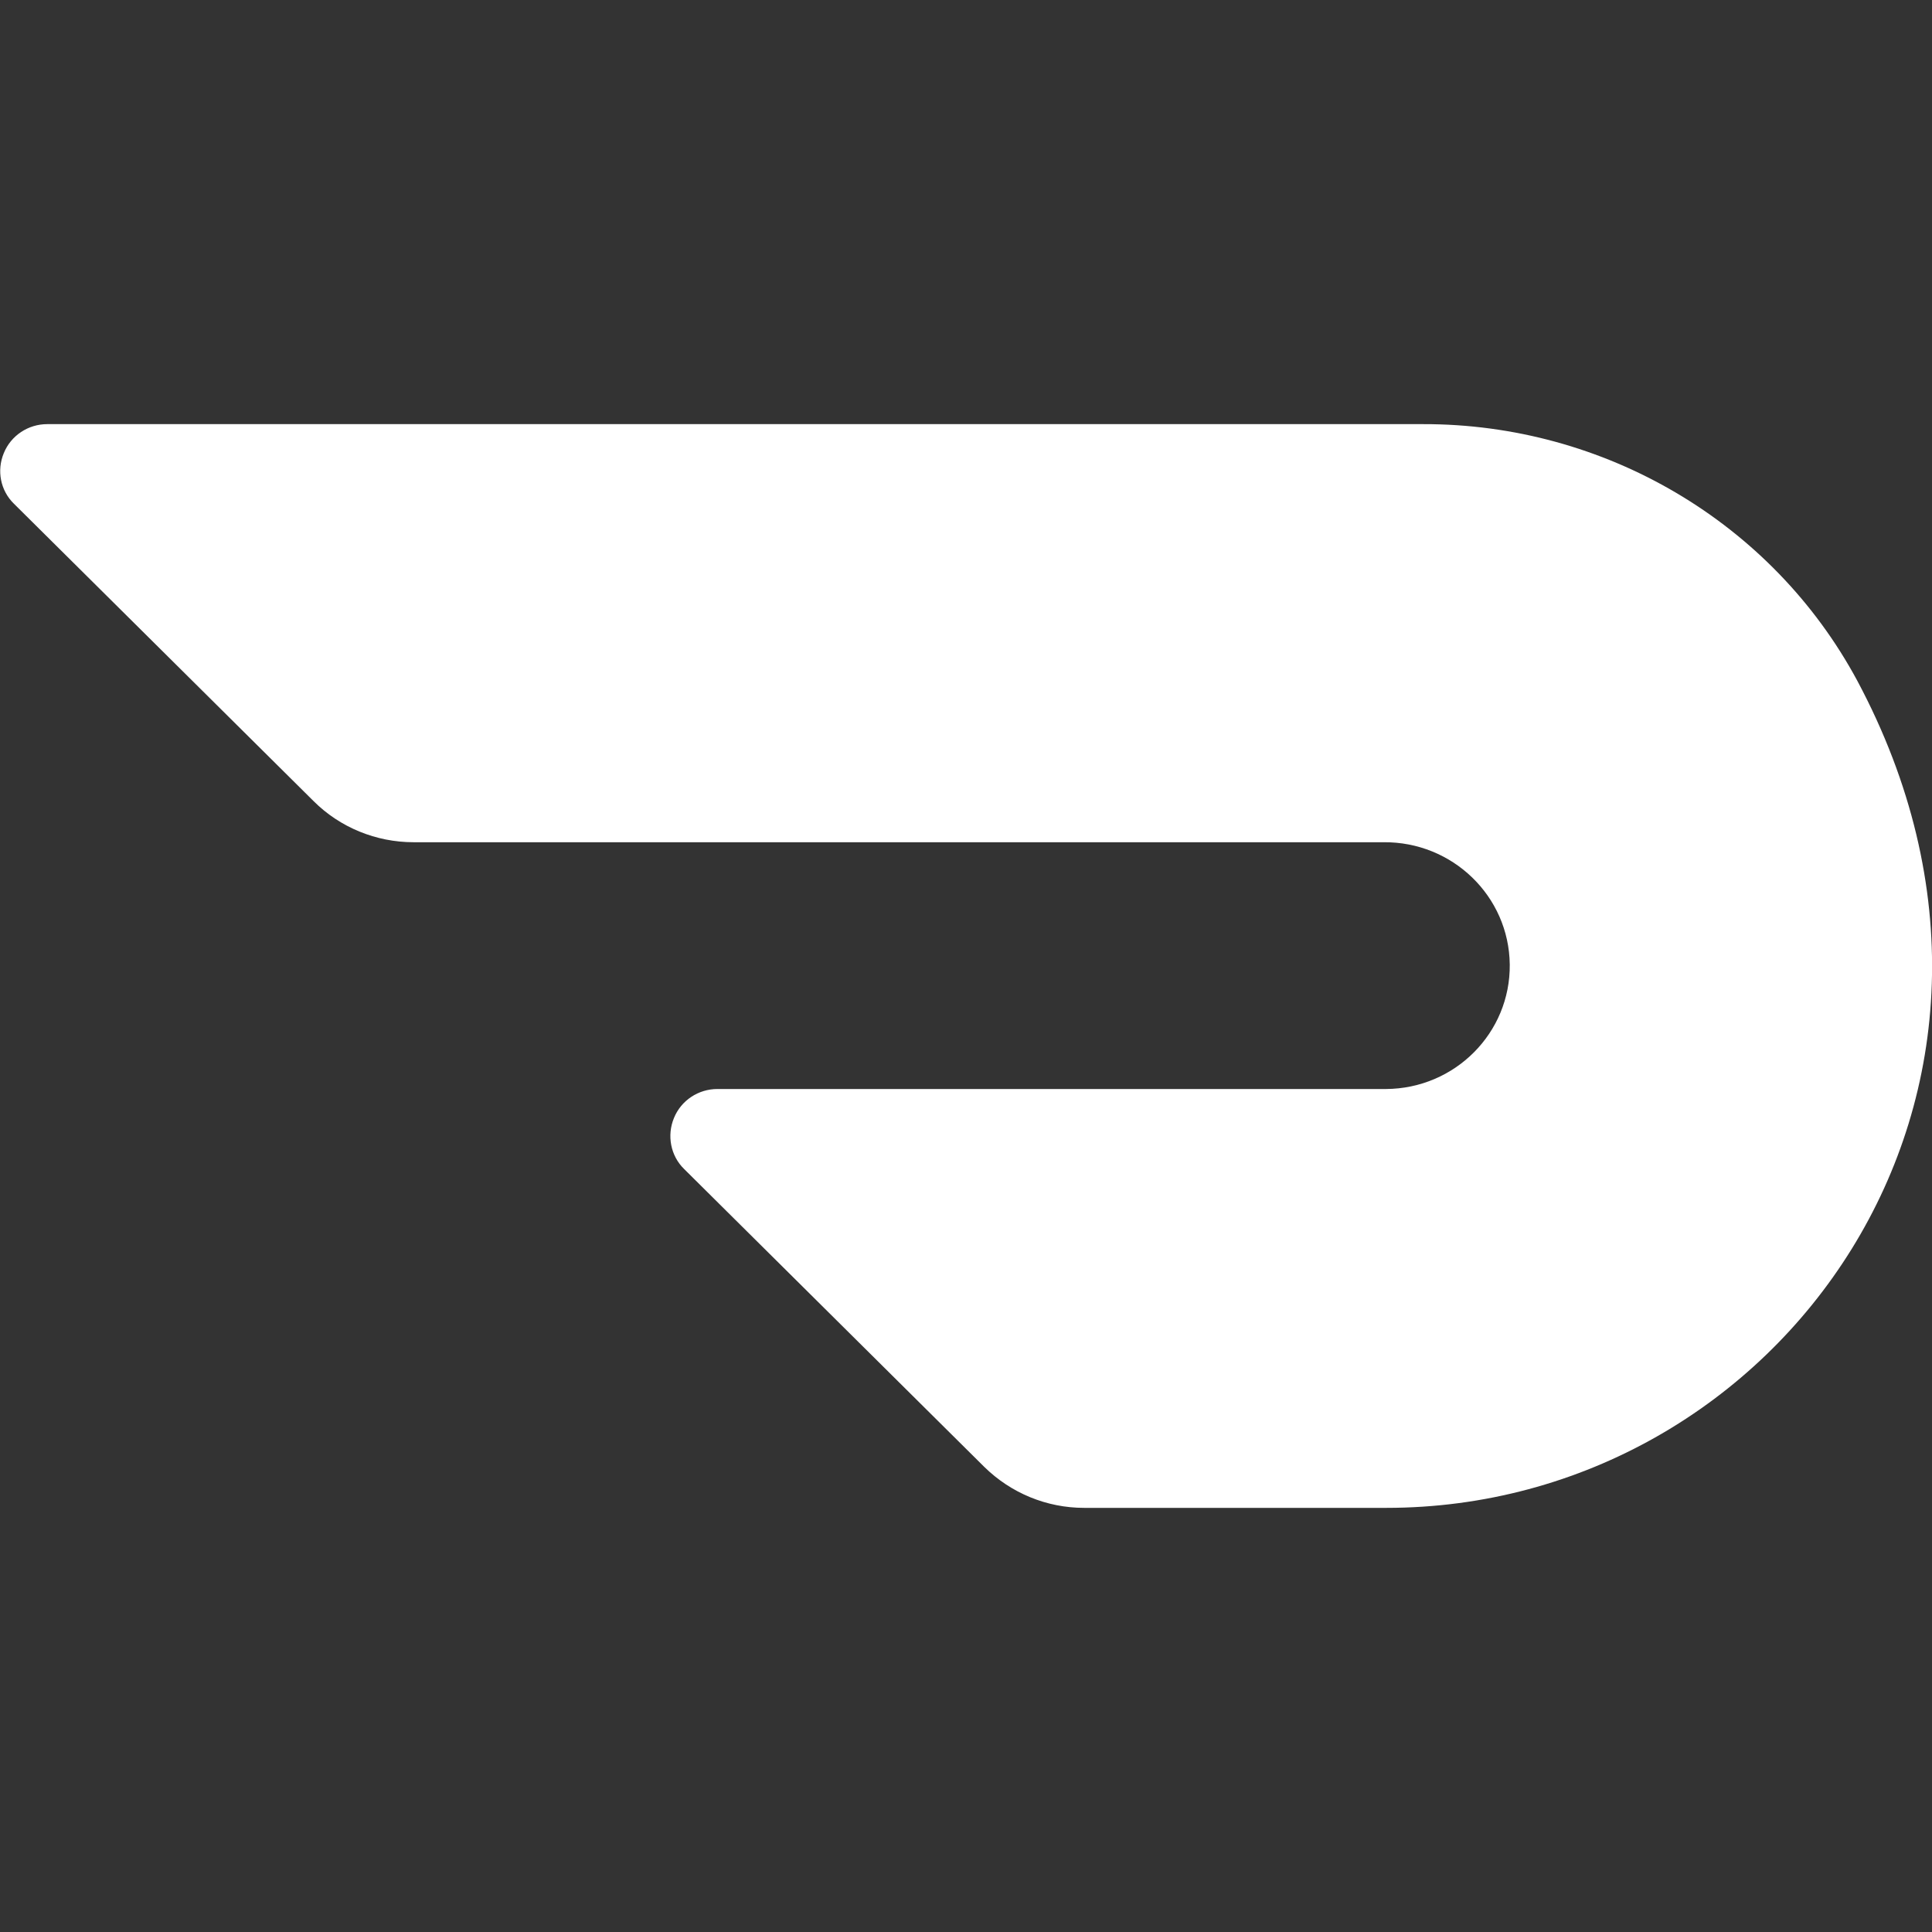<svg xmlns="http://www.w3.org/2000/svg" xml:space="preserve" viewBox="0 0 512 512"><rect x="0" y="0" width="512" height="512" fill="#333333" stroke="none"/><path d="M492.2 180.4c-22.6-42-67-68.1-115.1-68H12.5c-5 0-9.6 3-11.5 7.7-1.9 4.6-.9 9.9 2.7 13.4l79.4 78.8c7 7 16.6 10.9 26.5 10.9h257c18.3-.2 33.3 14.3 33.5 32.4s-14.5 32.9-32.8 33H190.1c-5 0-9.6 3-11.5 7.7-1.9 4.6-.9 10 2.7 13.5l79.5 78.9c7.1 7 16.6 10.9 26.5 10.9h80.1c104.2 0 183.1-110 124.8-219.2" style="fill:#fff"/></svg>